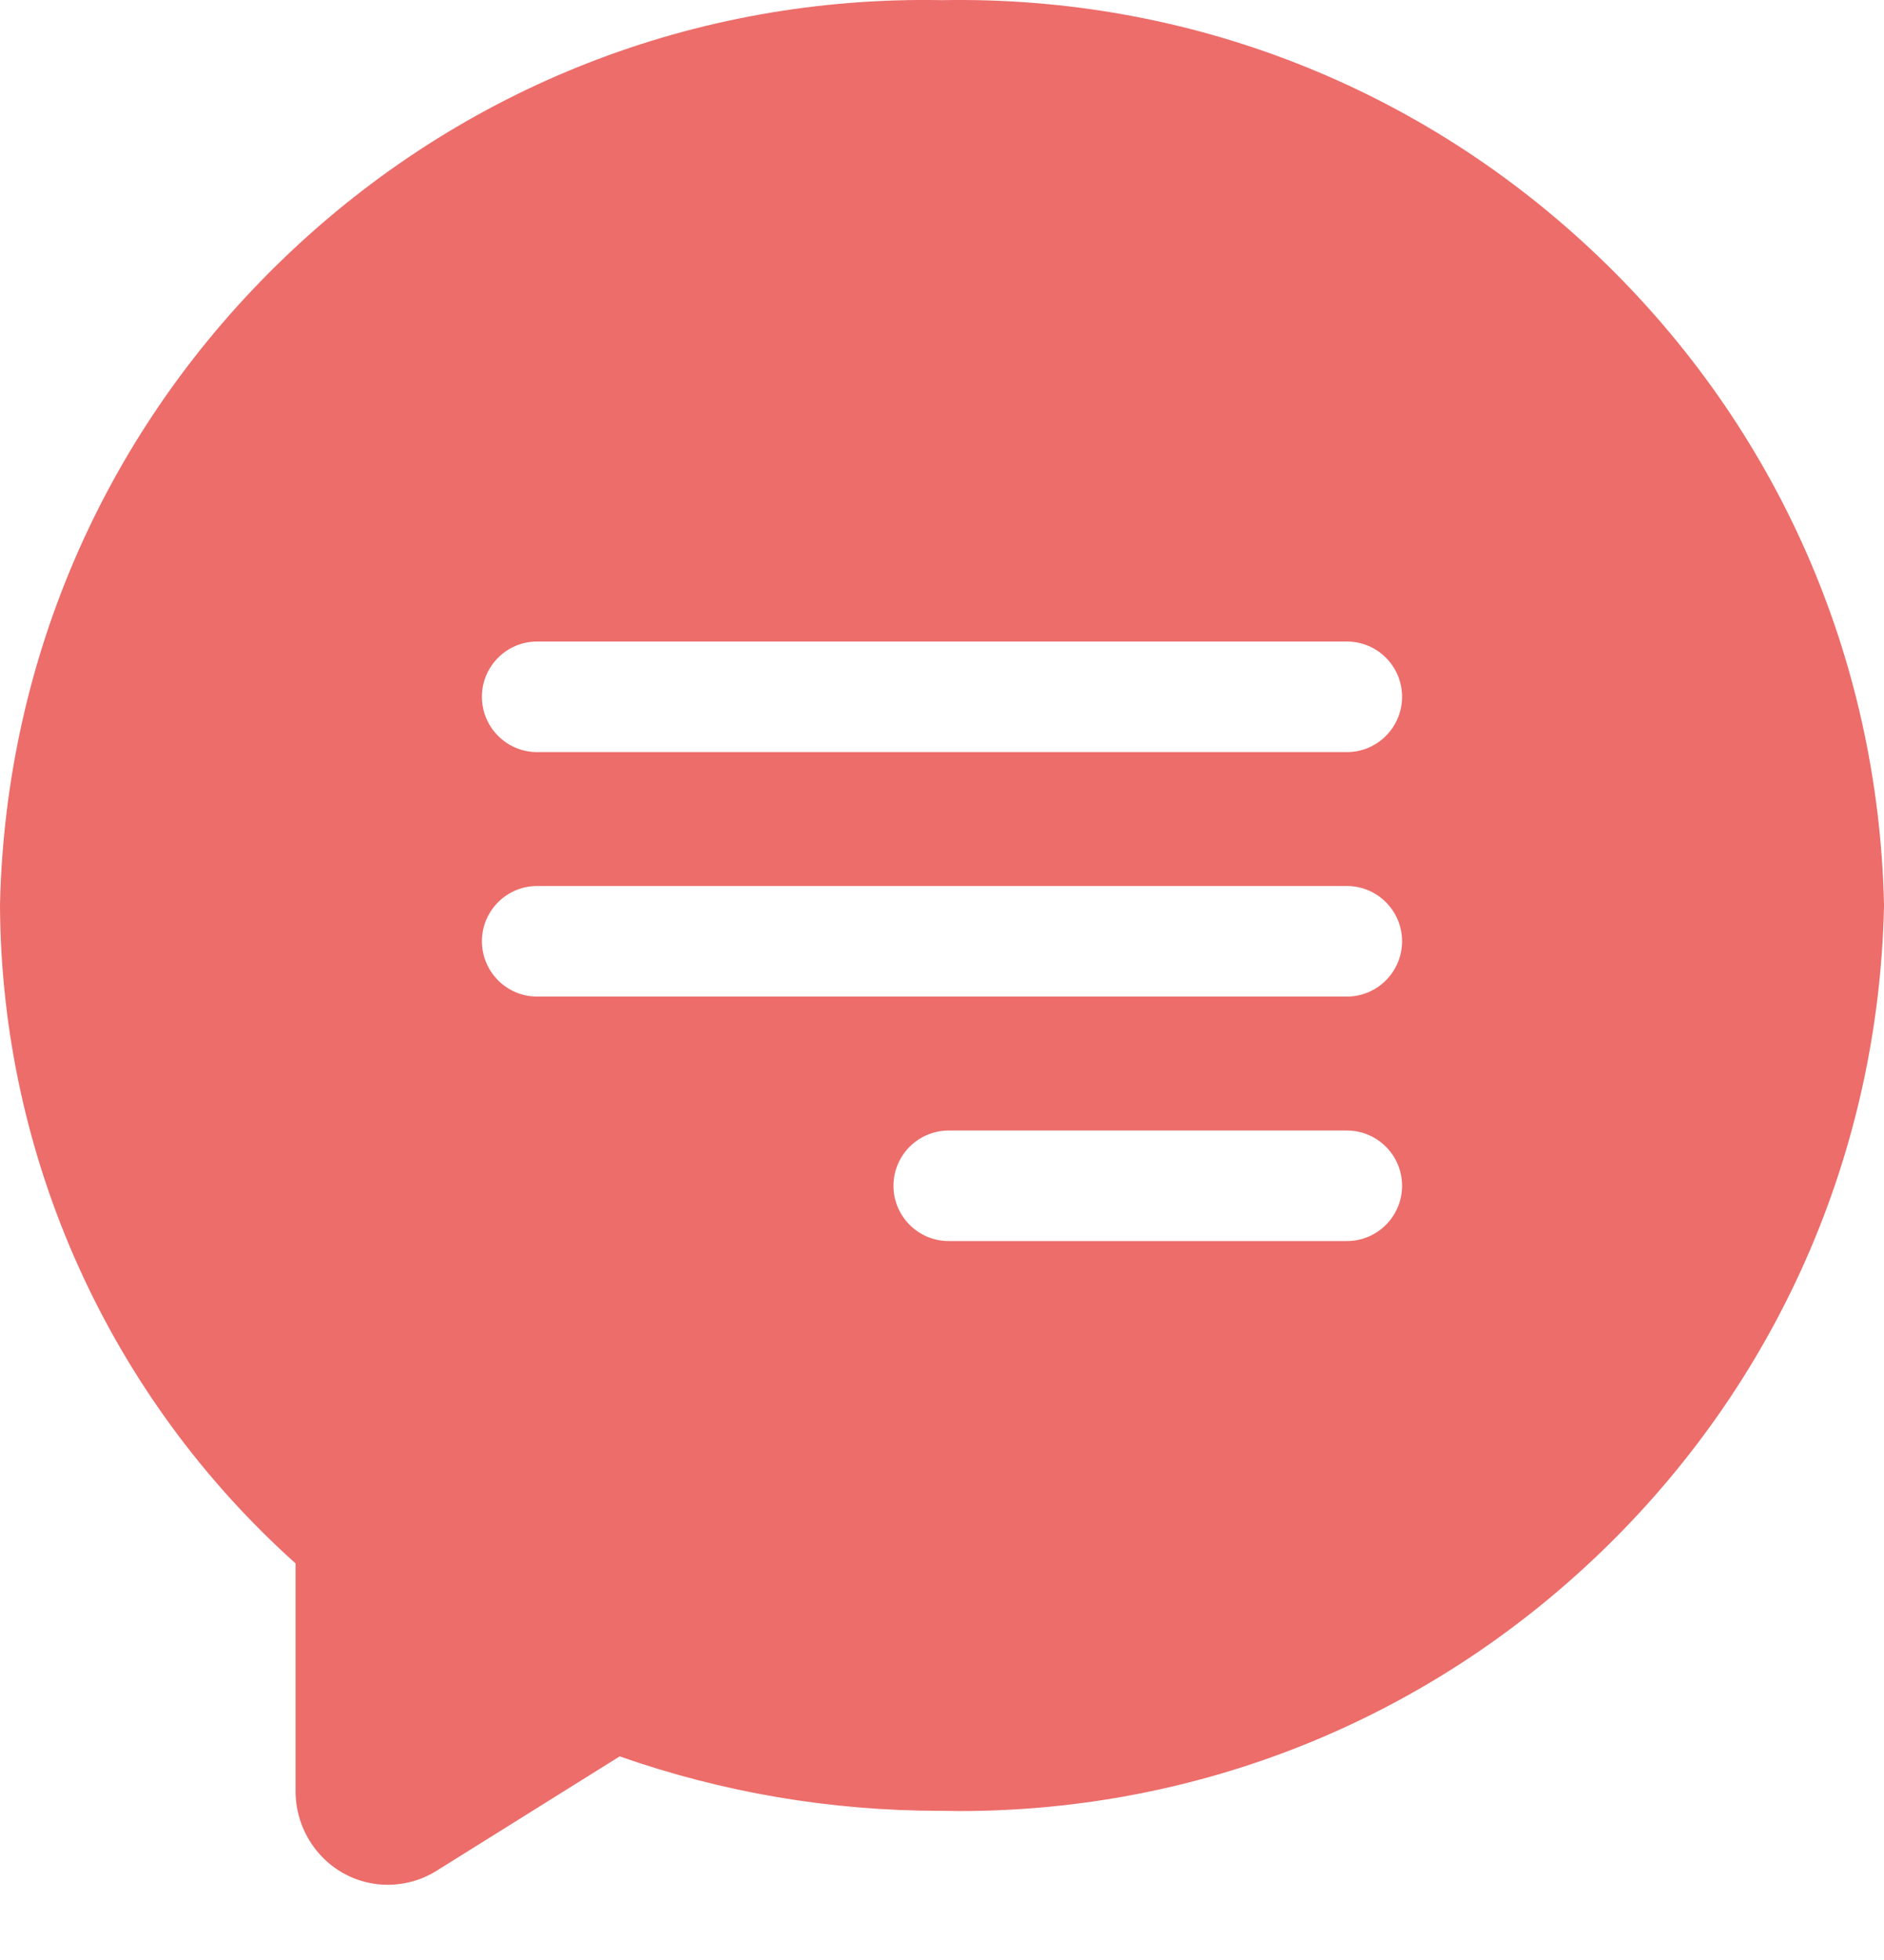 <svg width="25" height="26" viewBox="0 0 25 26" fill="none" xmlns="http://www.w3.org/2000/svg">
<path d="M25 11.995C24.925 8.724 23.583 5.676 21.221 3.413C18.862 1.152 15.765 -0.058 12.5 0.002C9.234 -0.059 6.138 1.152 3.779 3.413C1.417 5.676 0.075 8.724 0 11.995L0 12.005V12.016C0.017 15.349 1.444 18.518 3.922 20.739V23.761C3.922 24.348 4.332 24.859 4.896 24.976C4.979 24.994 5.064 25.002 5.147 25.002C5.374 25.002 5.597 24.939 5.794 24.816L8.223 23.299C9.593 23.779 11.022 24.021 12.475 24.021H12.493C12.574 24.023 12.653 24.024 12.734 24.024C15.913 24.024 18.919 22.817 21.221 20.611C23.583 18.347 24.925 15.299 25 12.029L25 12.012L25 11.995ZM17.872 16.463H12.589C12.185 16.463 11.856 16.135 11.856 15.73C11.856 15.325 12.185 14.997 12.589 14.997H17.872C18.277 14.997 18.605 15.325 18.605 15.73C18.605 16.135 18.277 16.463 17.872 16.463ZM17.872 13.22H7.128C6.723 13.22 6.395 12.891 6.395 12.486C6.395 12.082 6.723 11.753 7.128 11.753H17.872C18.277 11.753 18.605 12.082 18.605 12.486C18.605 12.891 18.277 13.22 17.872 13.22ZM17.872 9.977H7.128C6.723 9.977 6.395 9.648 6.395 9.243C6.395 8.838 6.723 8.51 7.128 8.51H17.872C18.277 8.51 18.605 8.838 18.605 9.243C18.605 9.648 18.277 9.977 17.872 9.977Z" fill="#EC6D6A"/>
</svg>
